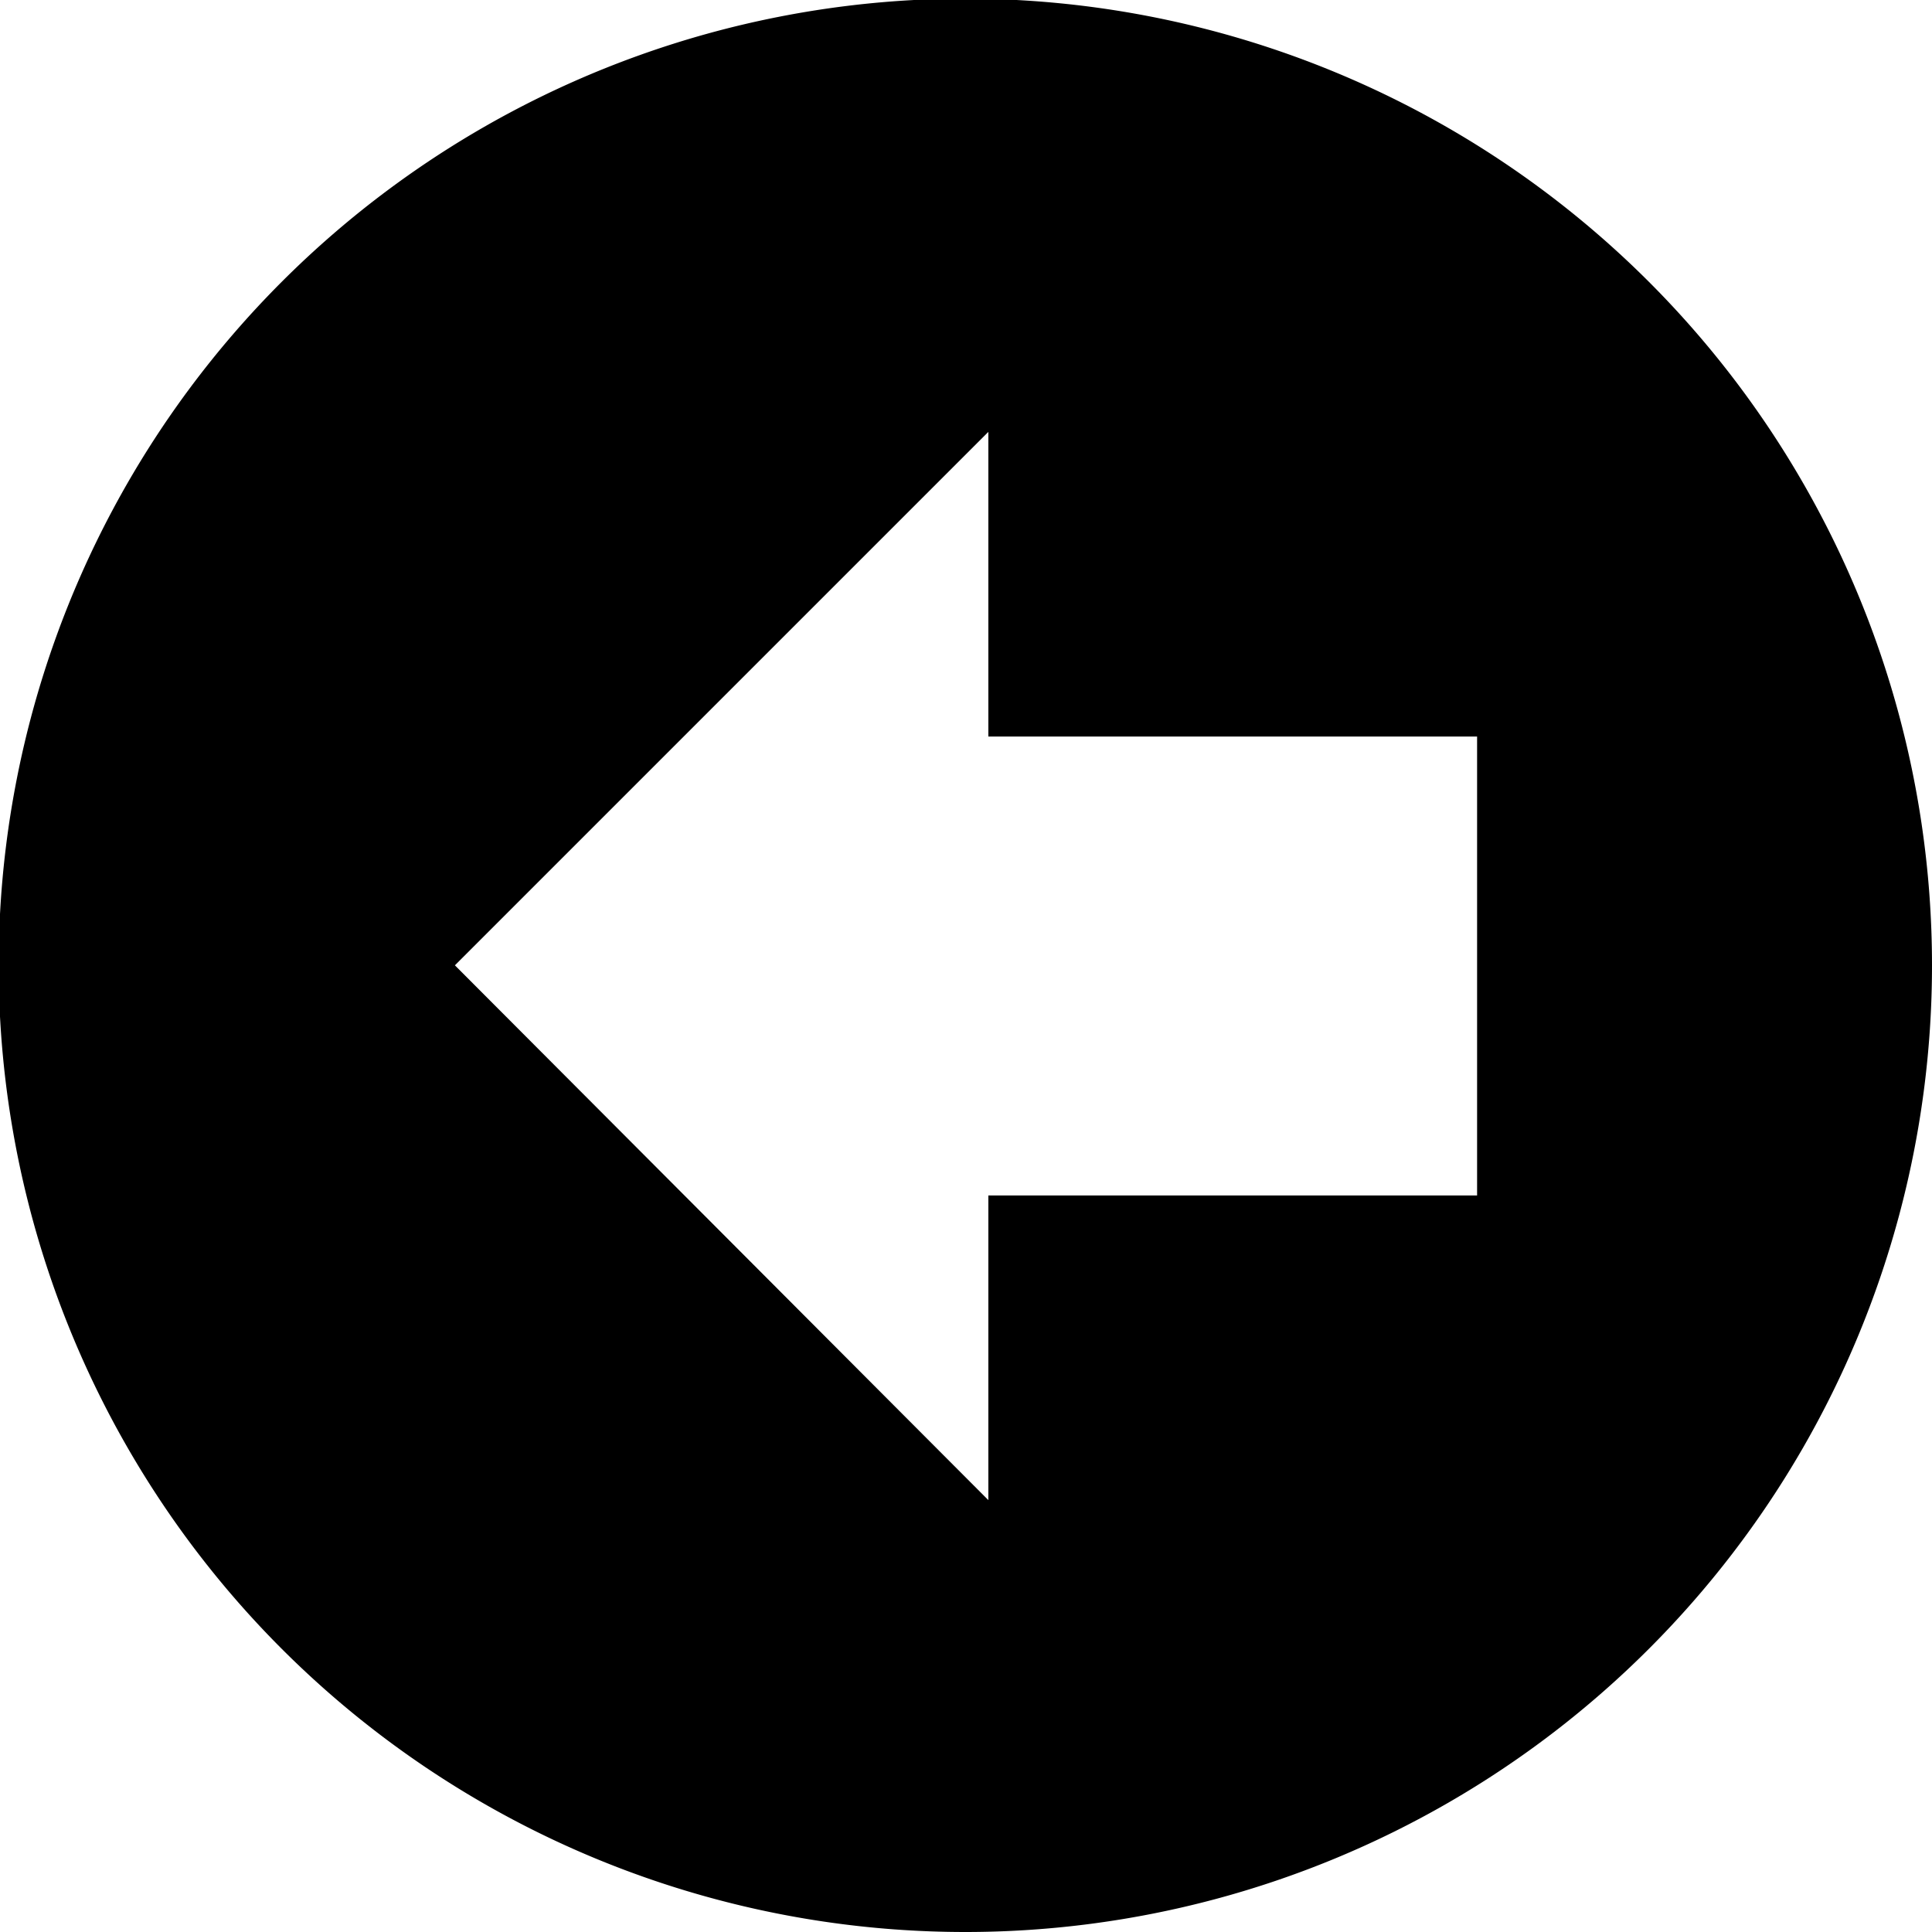 <svg xmlns="http://www.w3.org/2000/svg" viewBox="0 0 14.27 14.27"><title>tipo_entrada</title><g id="Camada_2" data-name="Camada 2"><path d="M14.27,7.13a7.14,7.14,0,1,0-7.14,7.14A7.14,7.14,0,0,0,14.27,7.13Zm-3.36,1.7H7.3v2.25L3.36,7.13,7.3,3.19V5.44h3.61Z"/></g></svg>